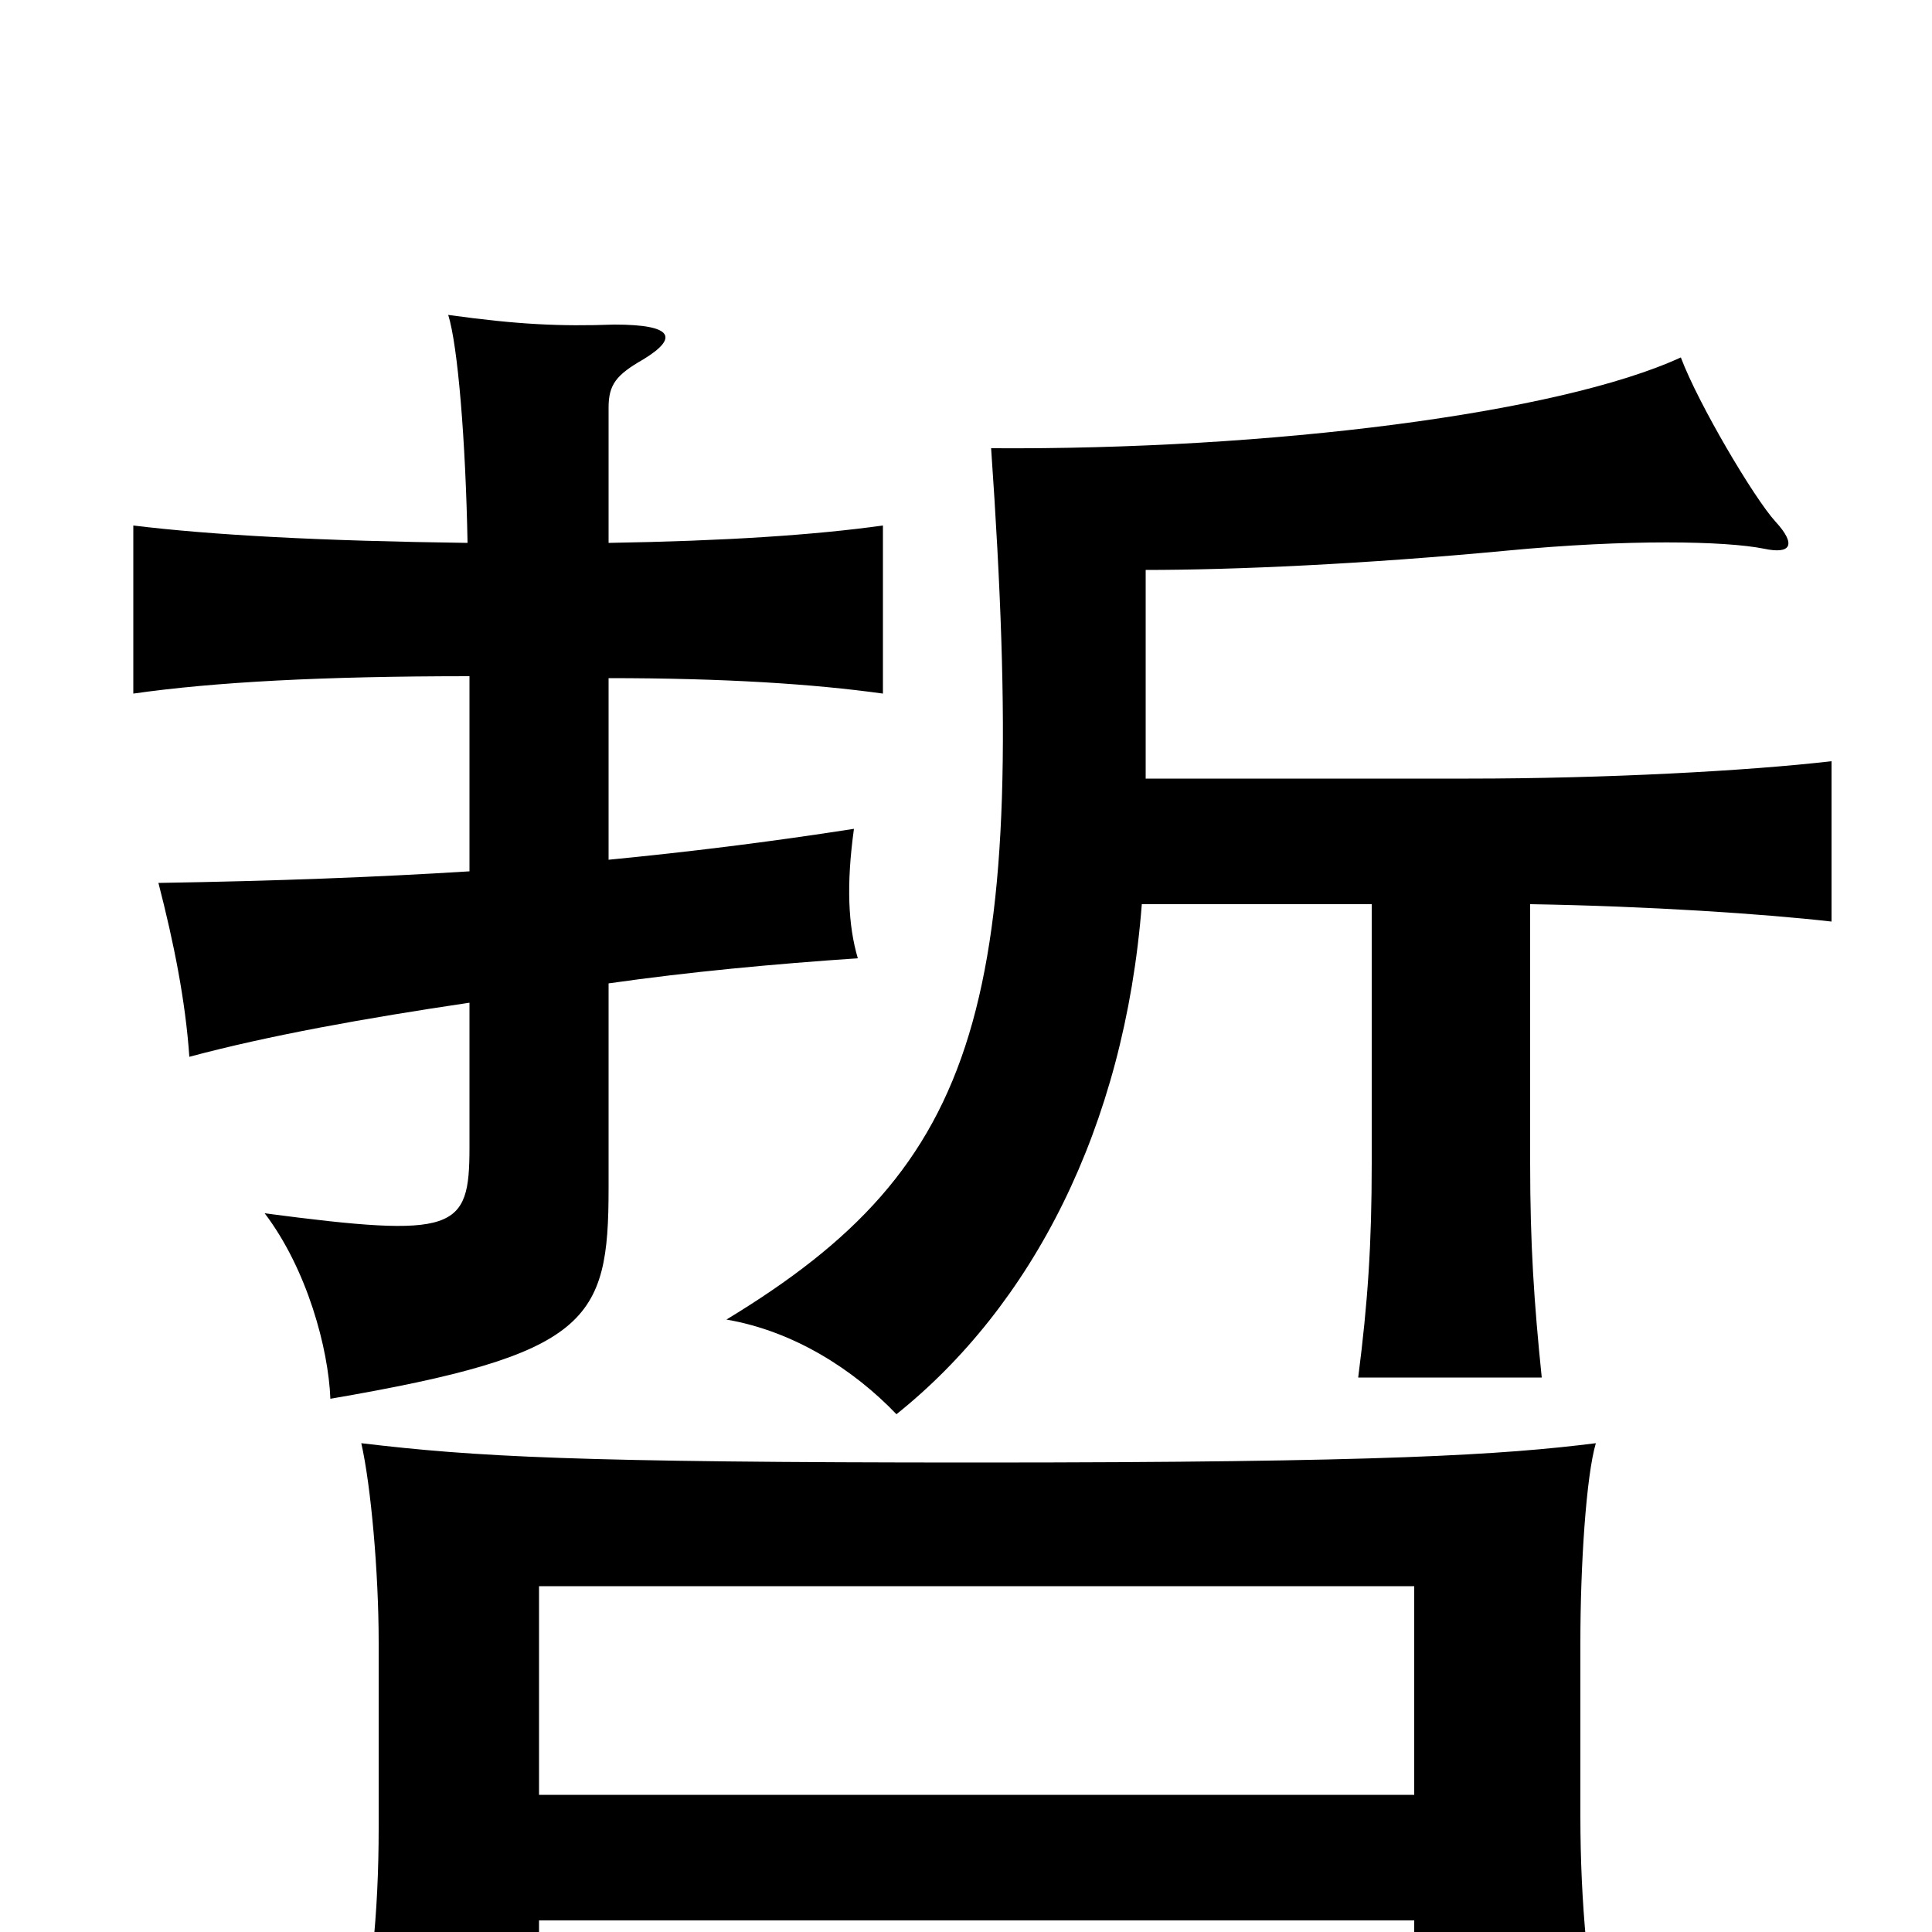 <svg xmlns="http://www.w3.org/2000/svg" viewBox="0 -1000 1000 1000">
	<path fill="#000000" d="M710 -532V-398C710 -356 708 -326 703 -287H798C794 -326 792 -356 792 -398V-532C853 -531 913 -527 948 -523V-606C905 -601 831 -597 760 -597H593V-705C639 -705 706 -708 780 -715C843 -721 893 -720 913 -716C927 -713 930 -718 919 -730C908 -742 879 -791 870 -815C807 -786 657 -767 513 -768C533 -480 508 -397 376 -317C411 -311 442 -291 464 -268C534 -324 582 -416 591 -532ZM243 -549C195 -546 143 -544 82 -543C90 -512 96 -482 98 -453C139 -464 189 -473 243 -481V-406C243 -363 236 -359 137 -372C159 -343 170 -302 171 -276C305 -299 315 -316 315 -385V-491C357 -497 400 -501 444 -504C439 -521 438 -542 442 -571C397 -564 356 -559 315 -555V-649C375 -649 421 -646 457 -641V-728C421 -723 375 -720 315 -719V-789C315 -801 319 -806 333 -814C351 -825 349 -832 318 -832C290 -831 268 -832 232 -837C237 -821 241 -772 242 -719C166 -720 110 -723 69 -728V-641C111 -647 167 -650 243 -650ZM732 -6V66H830C822 27 818 -15 818 -60V-150C818 -190 821 -236 826 -253C778 -247 717 -243 506 -243C297 -243 246 -246 187 -253C192 -231 196 -186 196 -150V-54C196 -9 192 29 183 72H279V-6ZM279 -71V-179H732V-71Z"/>
</svg>